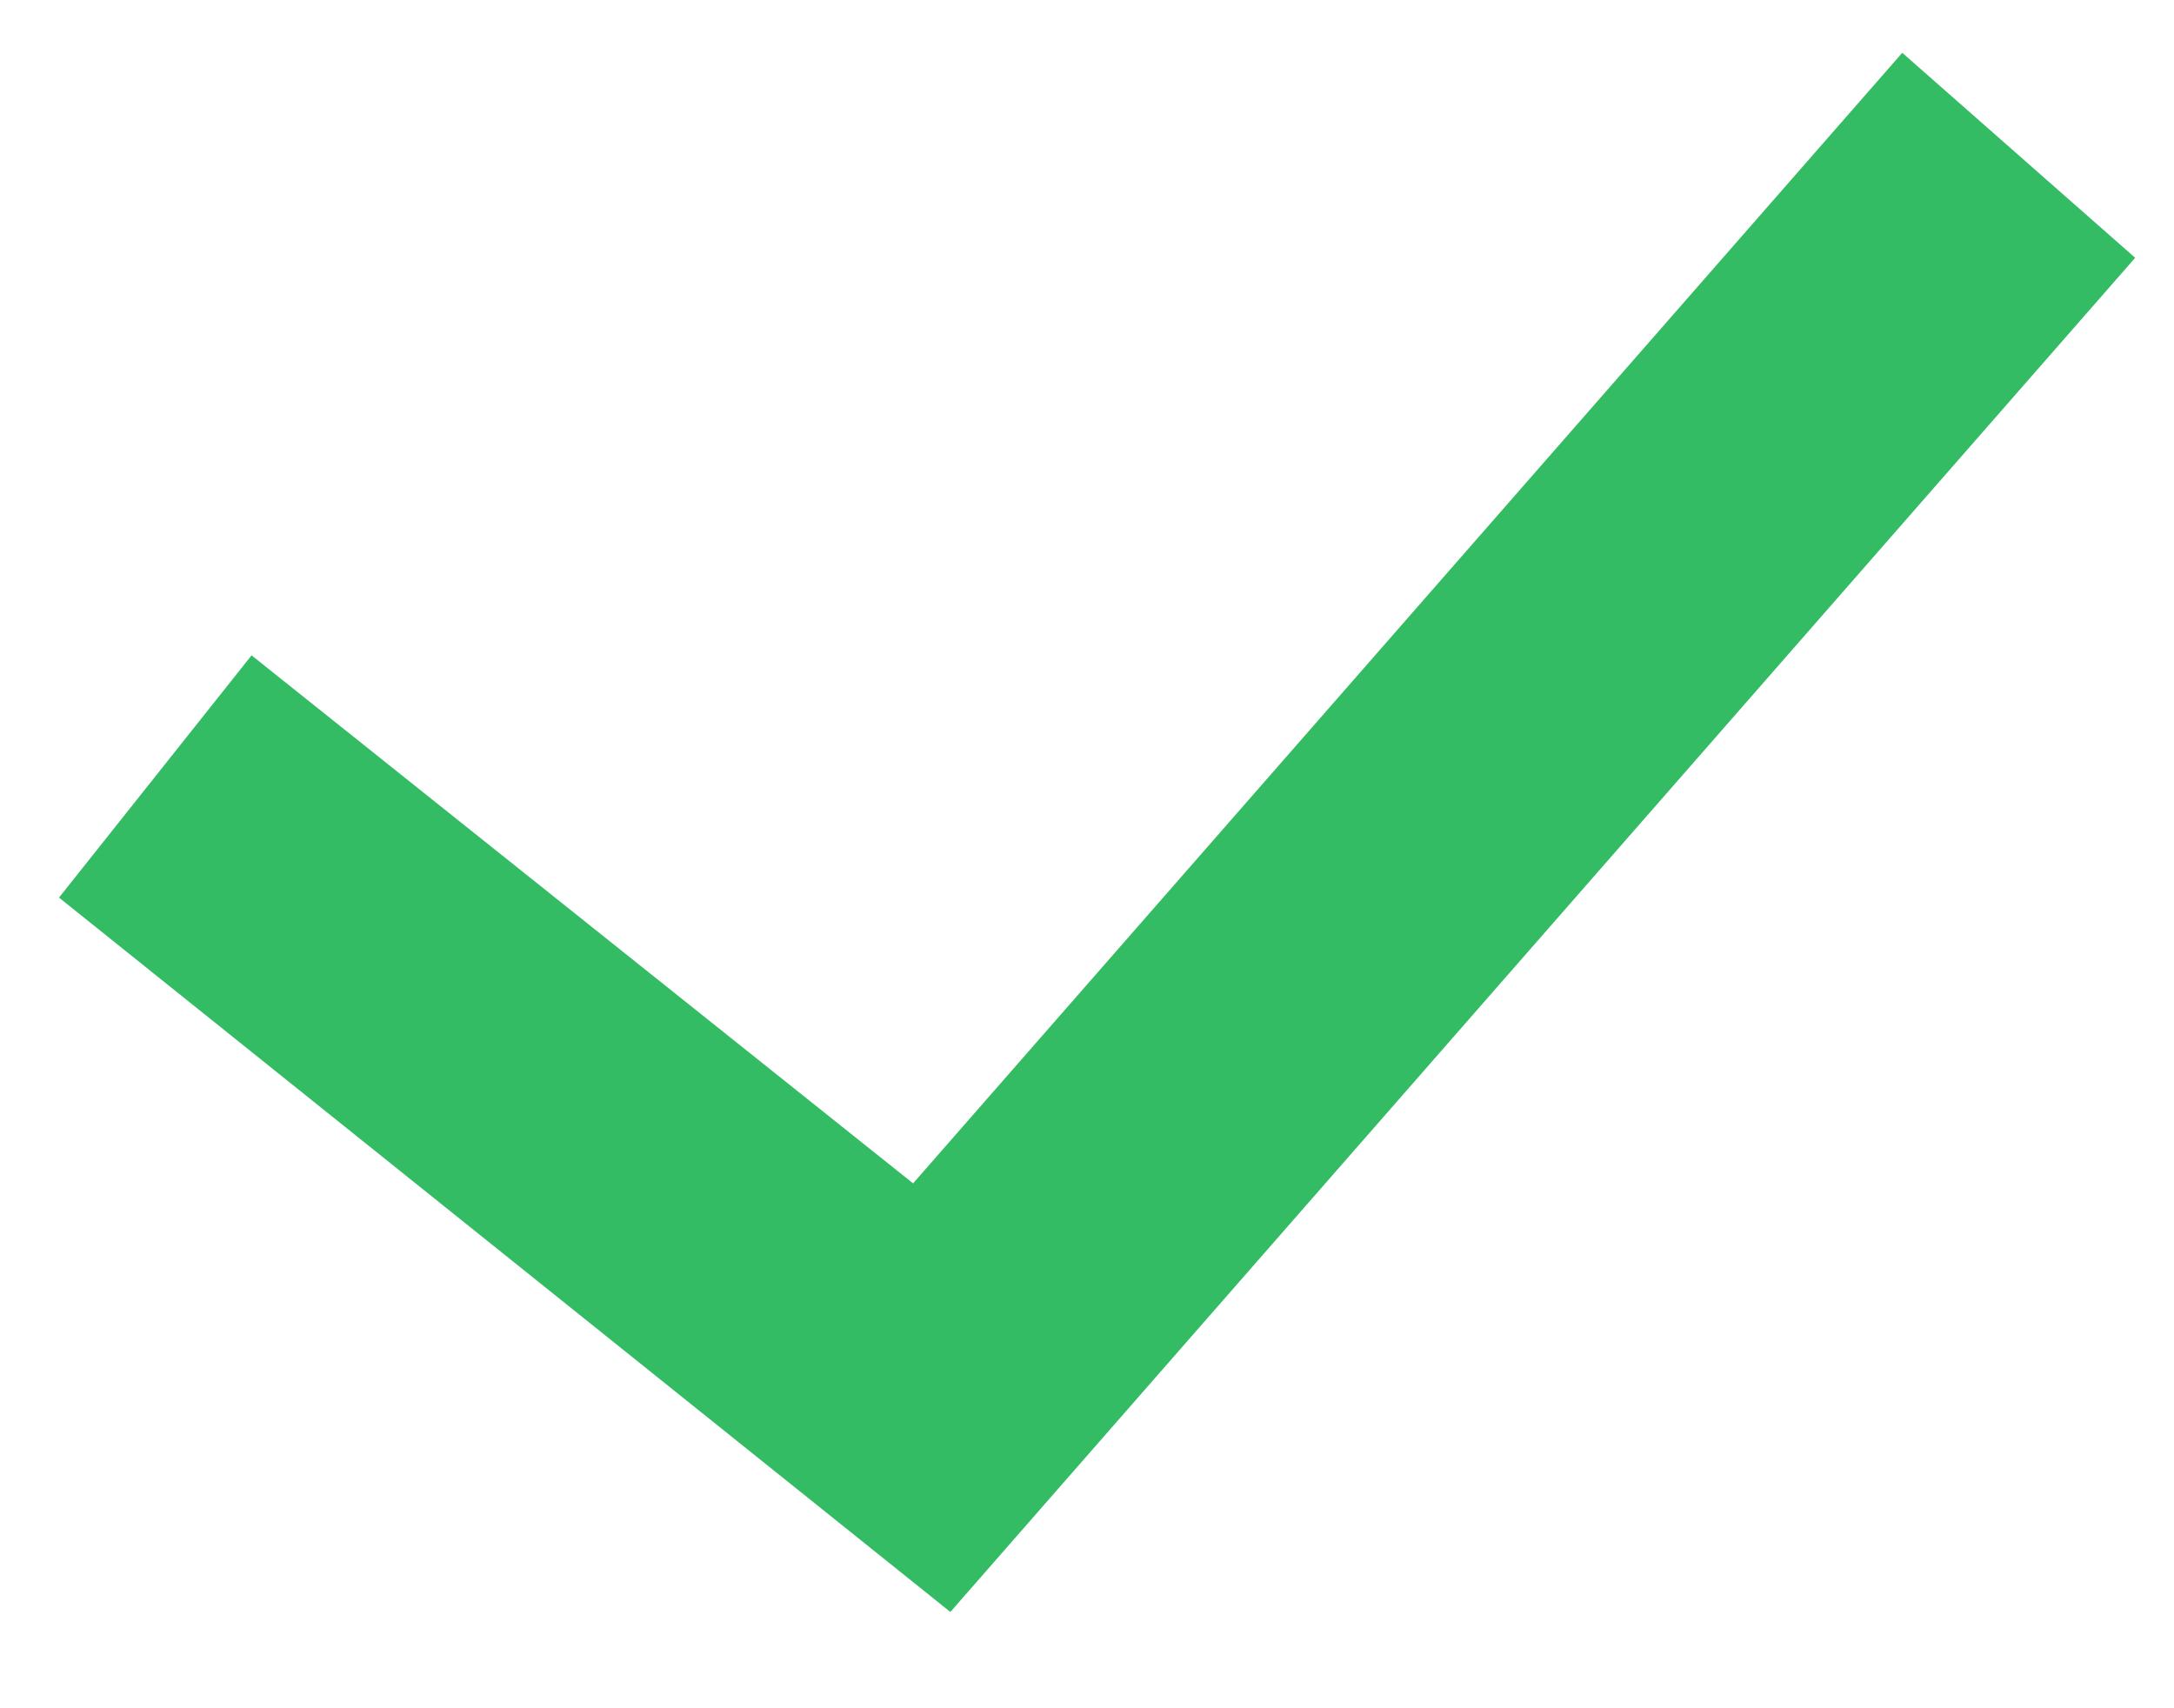 <?xml version="1.0" encoding="utf-8"?>
<svg xmlns="http://www.w3.org/2000/svg"
	xmlns:xlink="http://www.w3.org/1999/xlink"
	width="14px" height="11px" viewBox="0 0 14 11">
<path fillRule="evenodd" d="M 0.38 5.78C 0.38 5.78 6.12 10.38 6.12 10.38 6.12 10.38 13.75 1.66 13.75 1.66 13.75 1.66 12.25 0.34 12.25 0.34 12.25 0.34 5.88 7.62 5.88 7.62 5.88 7.62 1.62 4.22 1.62 4.22 1.62 4.22 0.38 5.78 0.38 5.78 0.38 5.78 0.38 5.78 0.38 5.78Z" fill="rgb(52,188,100)"/></svg>